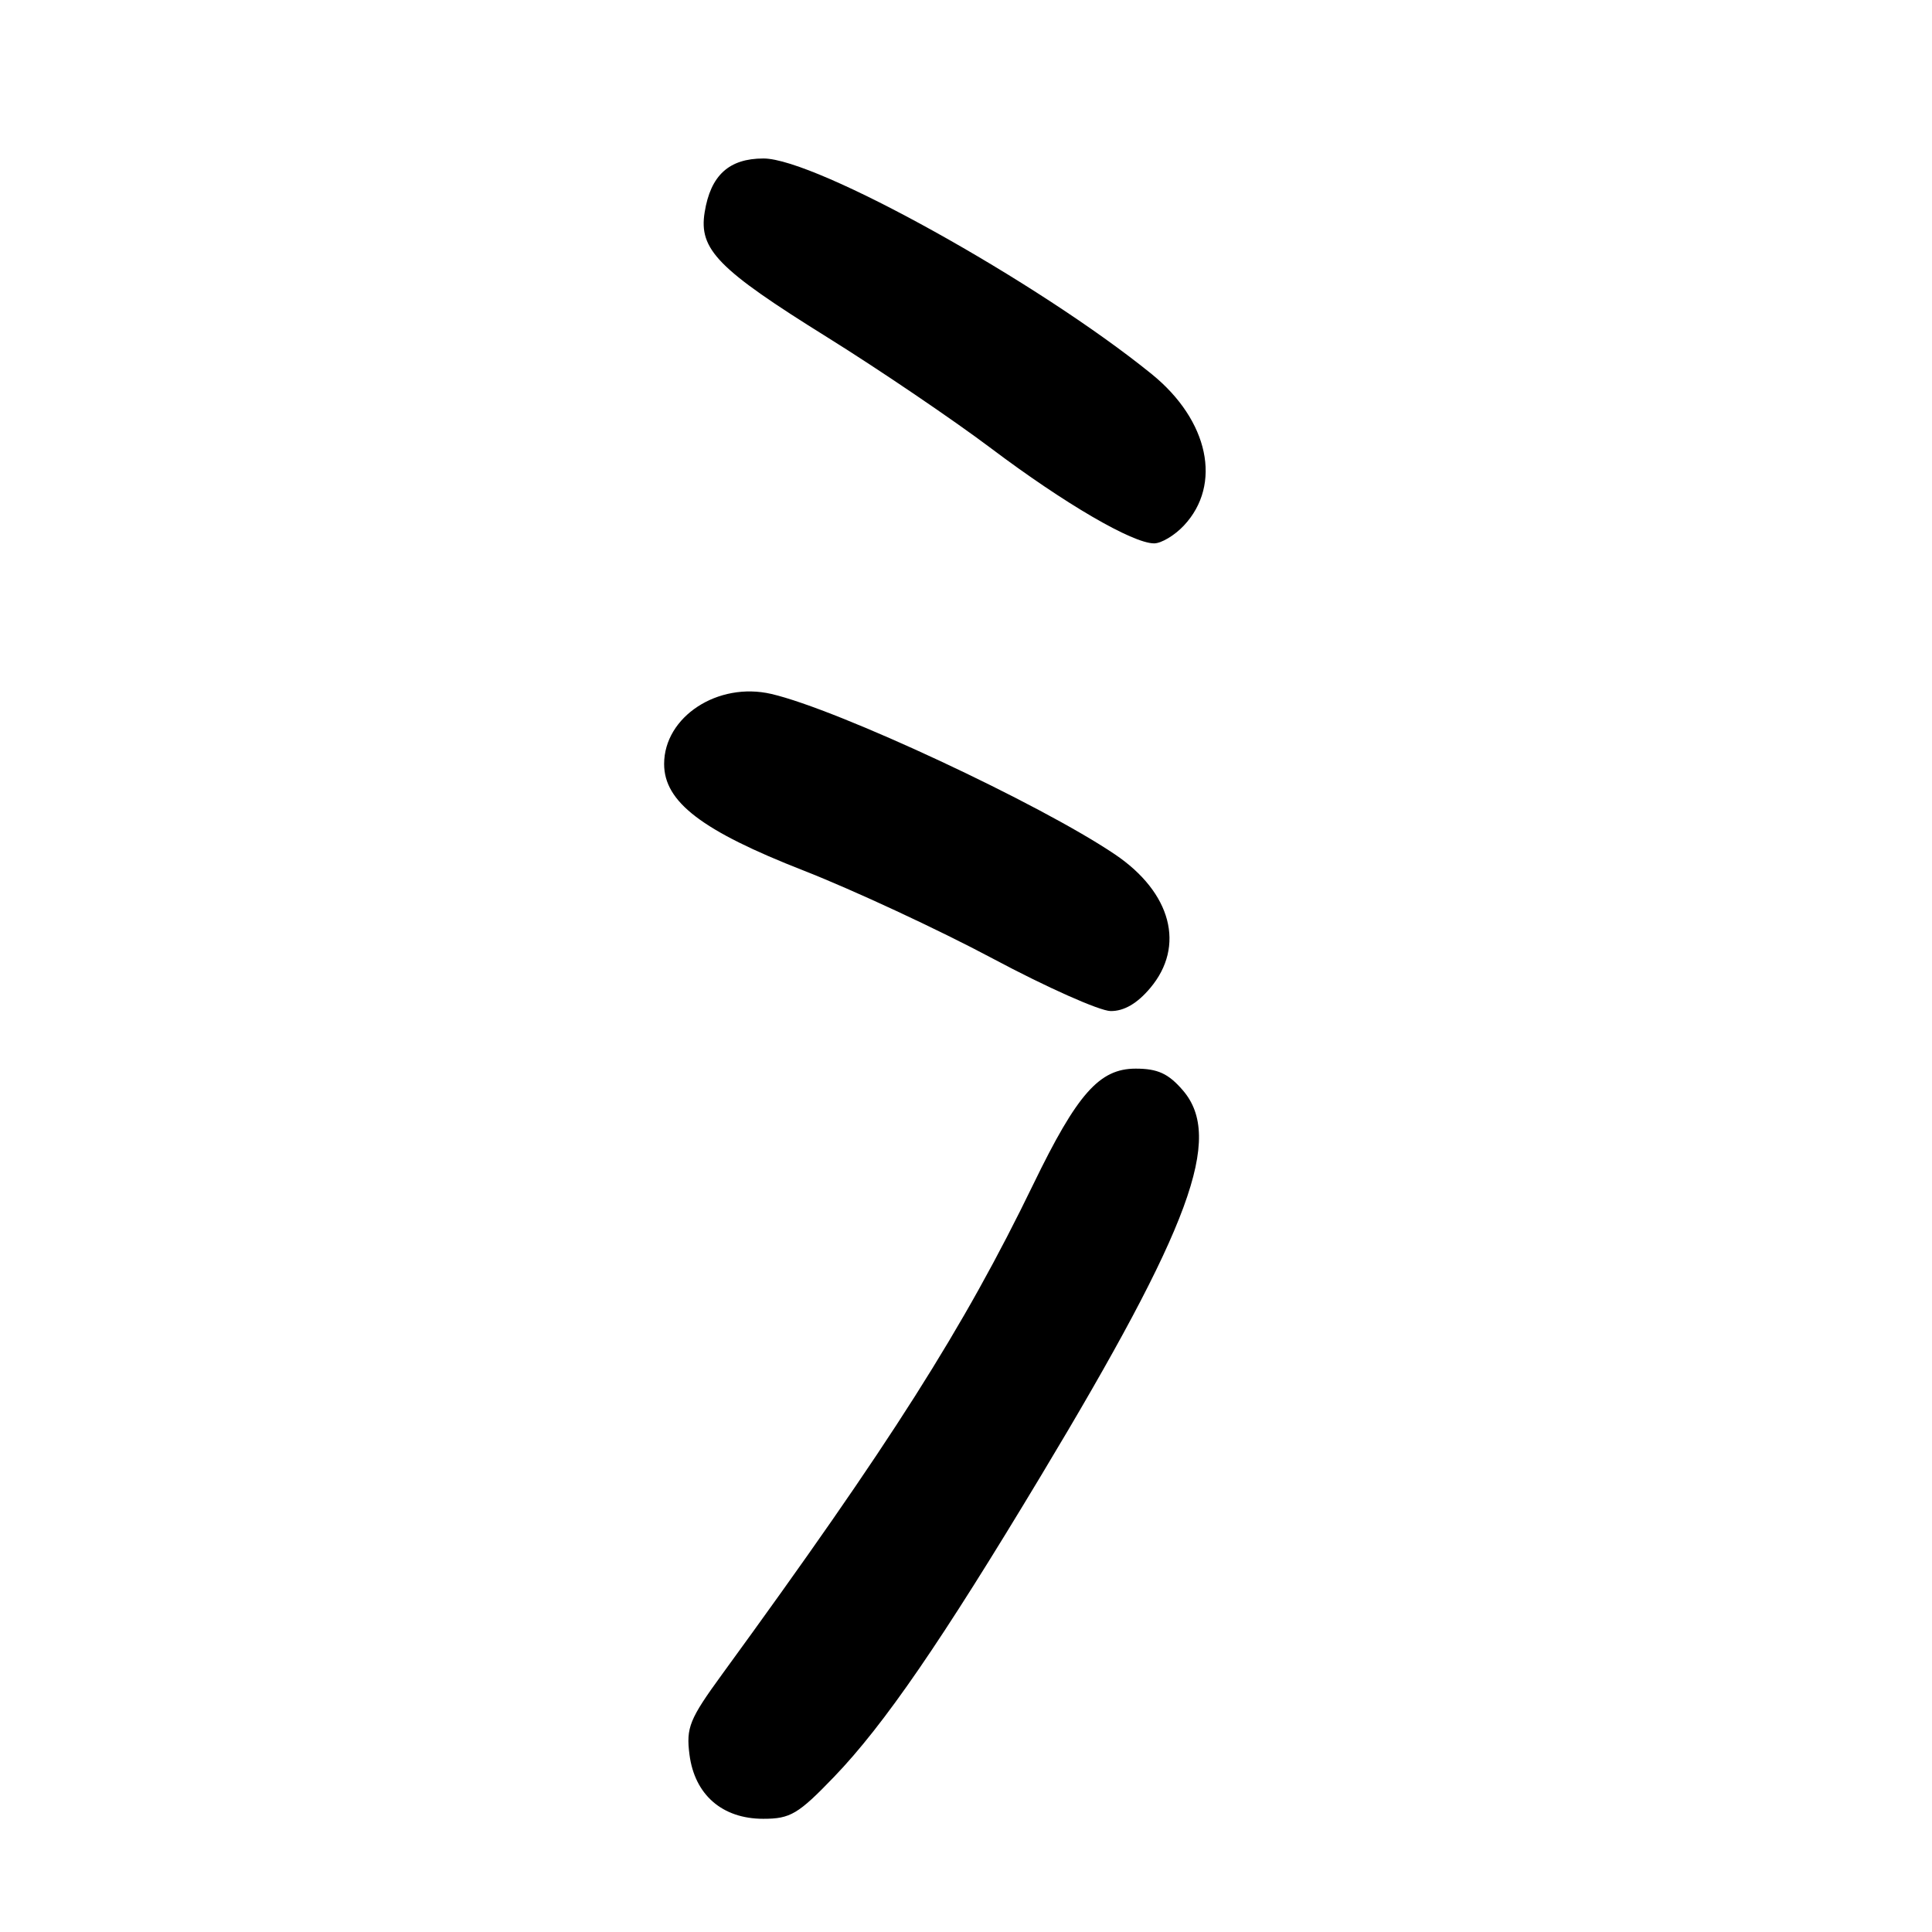 <?xml version="1.0" encoding="UTF-8" standalone="no"?>
<!DOCTYPE svg PUBLIC "-//W3C//DTD SVG 1.1//EN" "http://www.w3.org/Graphics/SVG/1.1/DTD/svg11.dtd" >
<svg xmlns="http://www.w3.org/2000/svg" xmlns:xlink="http://www.w3.org/1999/xlink" version="1.1" viewBox="0 0 256 256">
 <g >
 <path fill="currentColor"
d=" M 110.53 235.43 C 117.16 228.53 124.74 217.49 137.96 195.50 C 157.81 162.50 162.13 150.75 156.74 144.48 C 154.82 142.25 153.40 141.60 150.48 141.60 C 145.68 141.60 142.74 144.92 136.93 156.90 C 127.67 176.00 118.05 191.16 95.67 221.87 C 91.35 227.80 90.90 228.92 91.36 232.50 C 92.05 237.82 95.70 241.00 101.14 241.00 C 104.73 241.00 105.77 240.38 110.53 235.43 Z  M 152.41 130.92 C 157.09 125.37 155.22 118.27 147.75 113.22 C 137.77 106.48 111.05 94.00 102.20 91.95 C 95.12 90.31 88.00 94.97 88.00 101.23 C 88.00 106.26 93.01 110.09 106.50 115.36 C 113.10 117.95 124.35 123.18 131.50 126.99 C 138.65 130.81 145.70 133.95 147.16 133.97 C 148.93 133.99 150.69 132.97 152.41 130.92 Z  M 156.87 69.64 C 161.97 64.20 160.17 55.71 152.62 49.58 C 137.50 37.32 108.12 21.00 101.17 21.00 C 96.60 21.00 94.16 23.22 93.37 28.13 C 92.57 33.06 95.13 35.67 109.60 44.68 C 116.50 48.98 126.28 55.61 131.33 59.41 C 141.08 66.75 150.09 72.00 152.93 72.00 C 153.88 72.00 155.65 70.94 156.87 69.64 Z "/>
</g>
</svg>